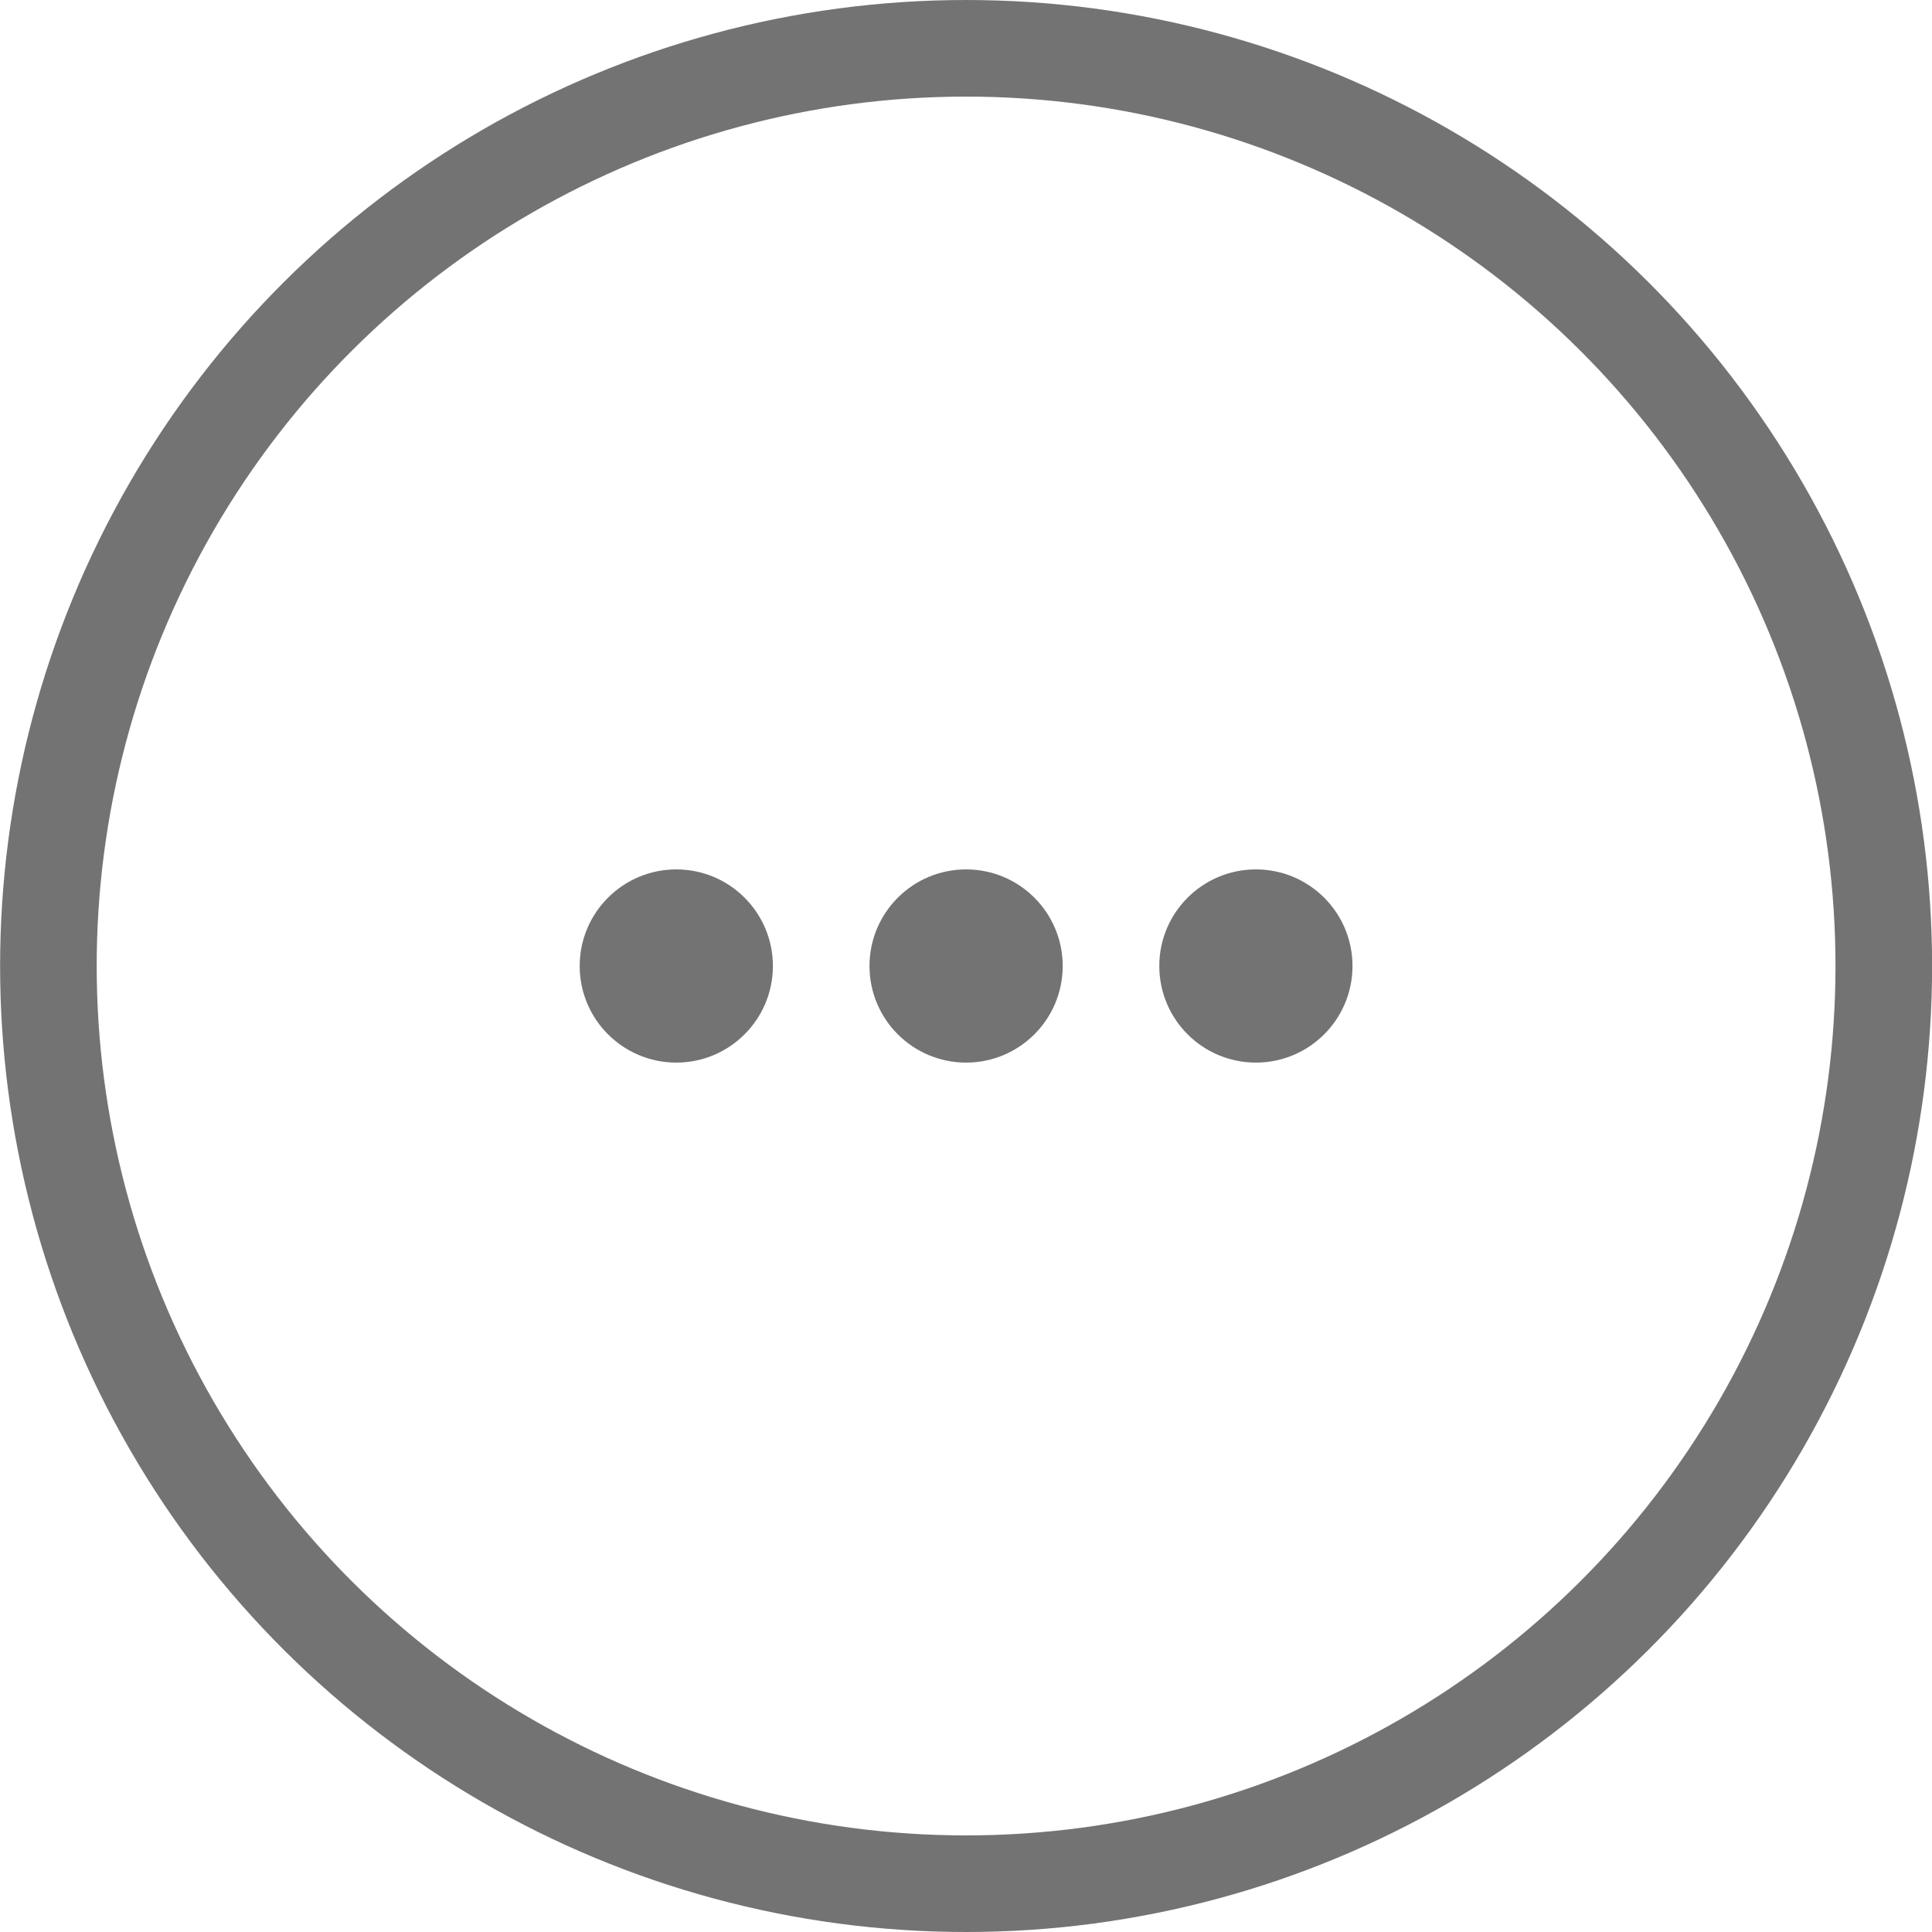 <svg xmlns="http://www.w3.org/2000/svg" width="20" height="20">
    <defs>
        <style>
            .cls-2{opacity:.6;fill:#161616}
        </style>
    </defs>
    <g id="ic_more_p" transform="rotate(90 3520.292 -3083.5)">
        <g id="타원_4" data-name="타원 4" transform="translate(6603.792 416.791)" style="opacity:.6;fill:transparent;stroke:#161616">
            <circle cx="10" cy="10" r="10" style="stroke:none"/>
            <circle cx="10" cy="10" r="9.5" style="fill:none"/>
        </g>
        <circle id="타원_23" data-name="타원 23" class="cls-2" cx="1" cy="1" r="1" transform="translate(6612.792 422.791)"/>
        <circle id="타원_24" data-name="타원 24" class="cls-2" cx="1" cy="1" r="1" transform="translate(6612.792 425.791)"/>
        <circle id="타원_25" data-name="타원 25" class="cls-2" cx="1" cy="1" r="1" transform="translate(6612.792 428.791)"/>
    </g>
</svg>
